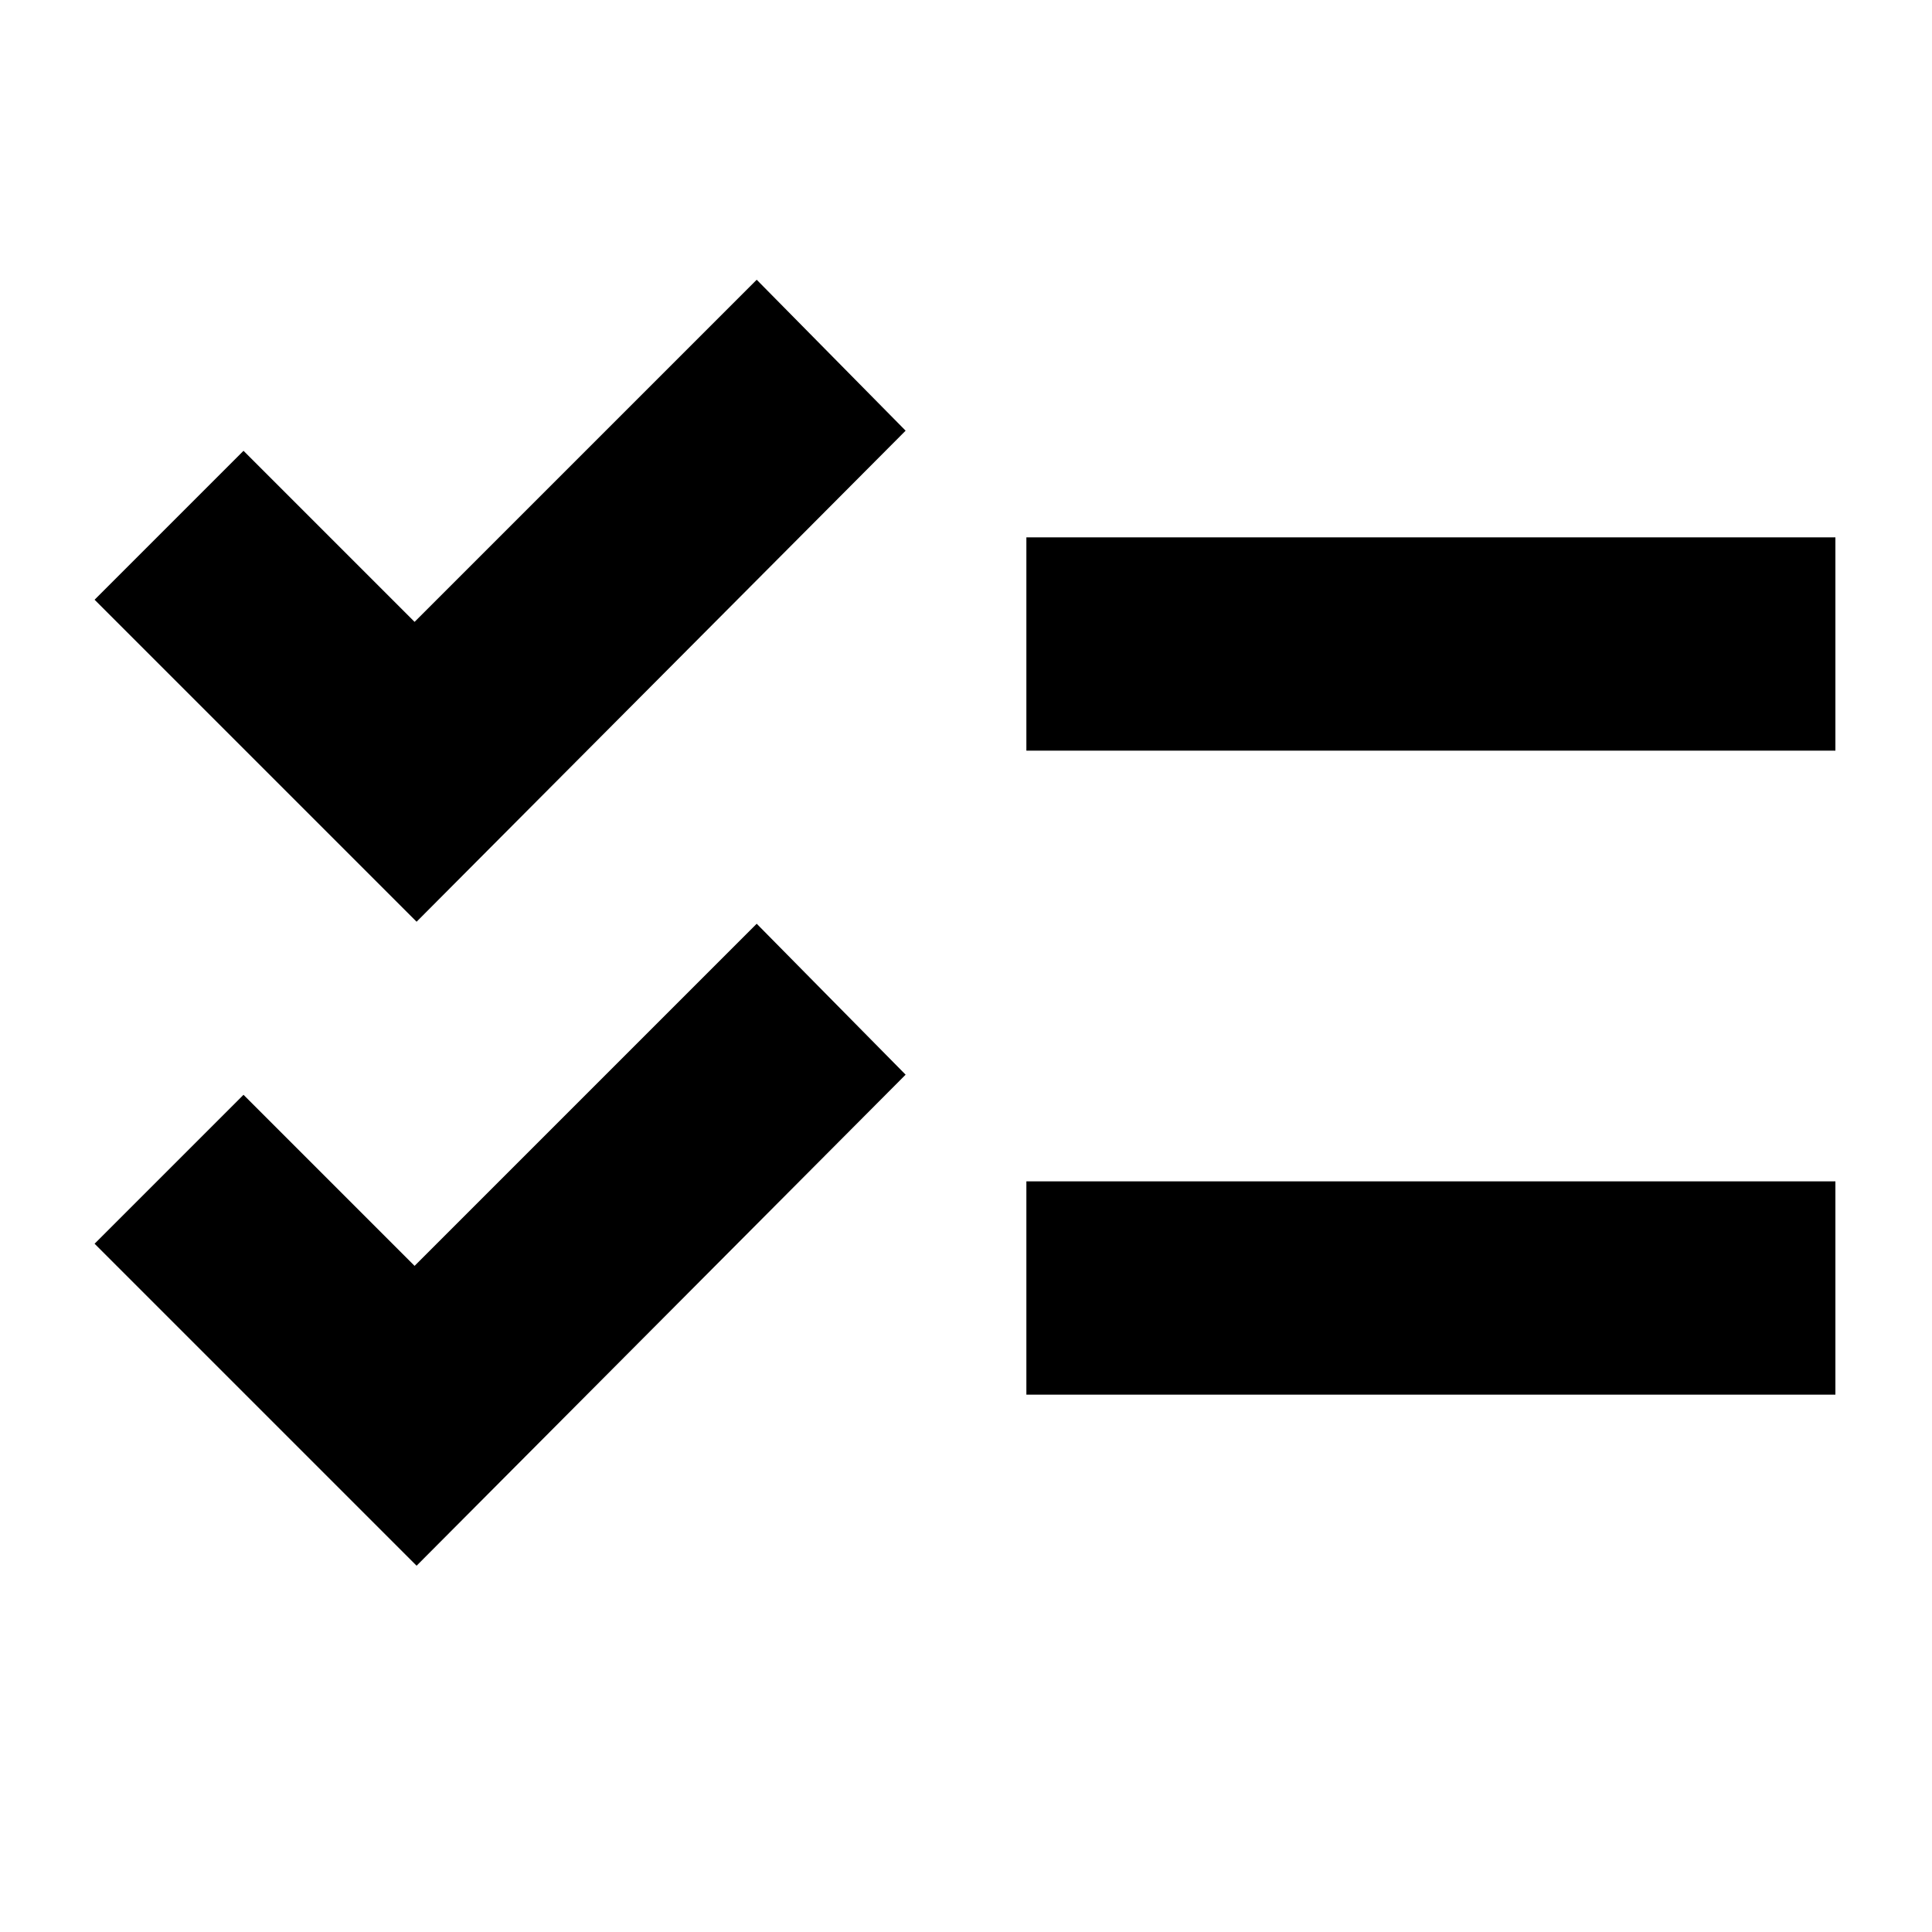 <svg xmlns="http://www.w3.org/2000/svg" height="24" viewBox="0 -960 960 960" width="24"><path d="M207-182 47-342l74-74 85 85 170-170 74 75-243 244Zm0-320L47-662l74-74 85 85 170-170 74 75-243 244Zm303 235v-106h402v106H510Zm0-320v-106h402v106H510Z"/></svg>